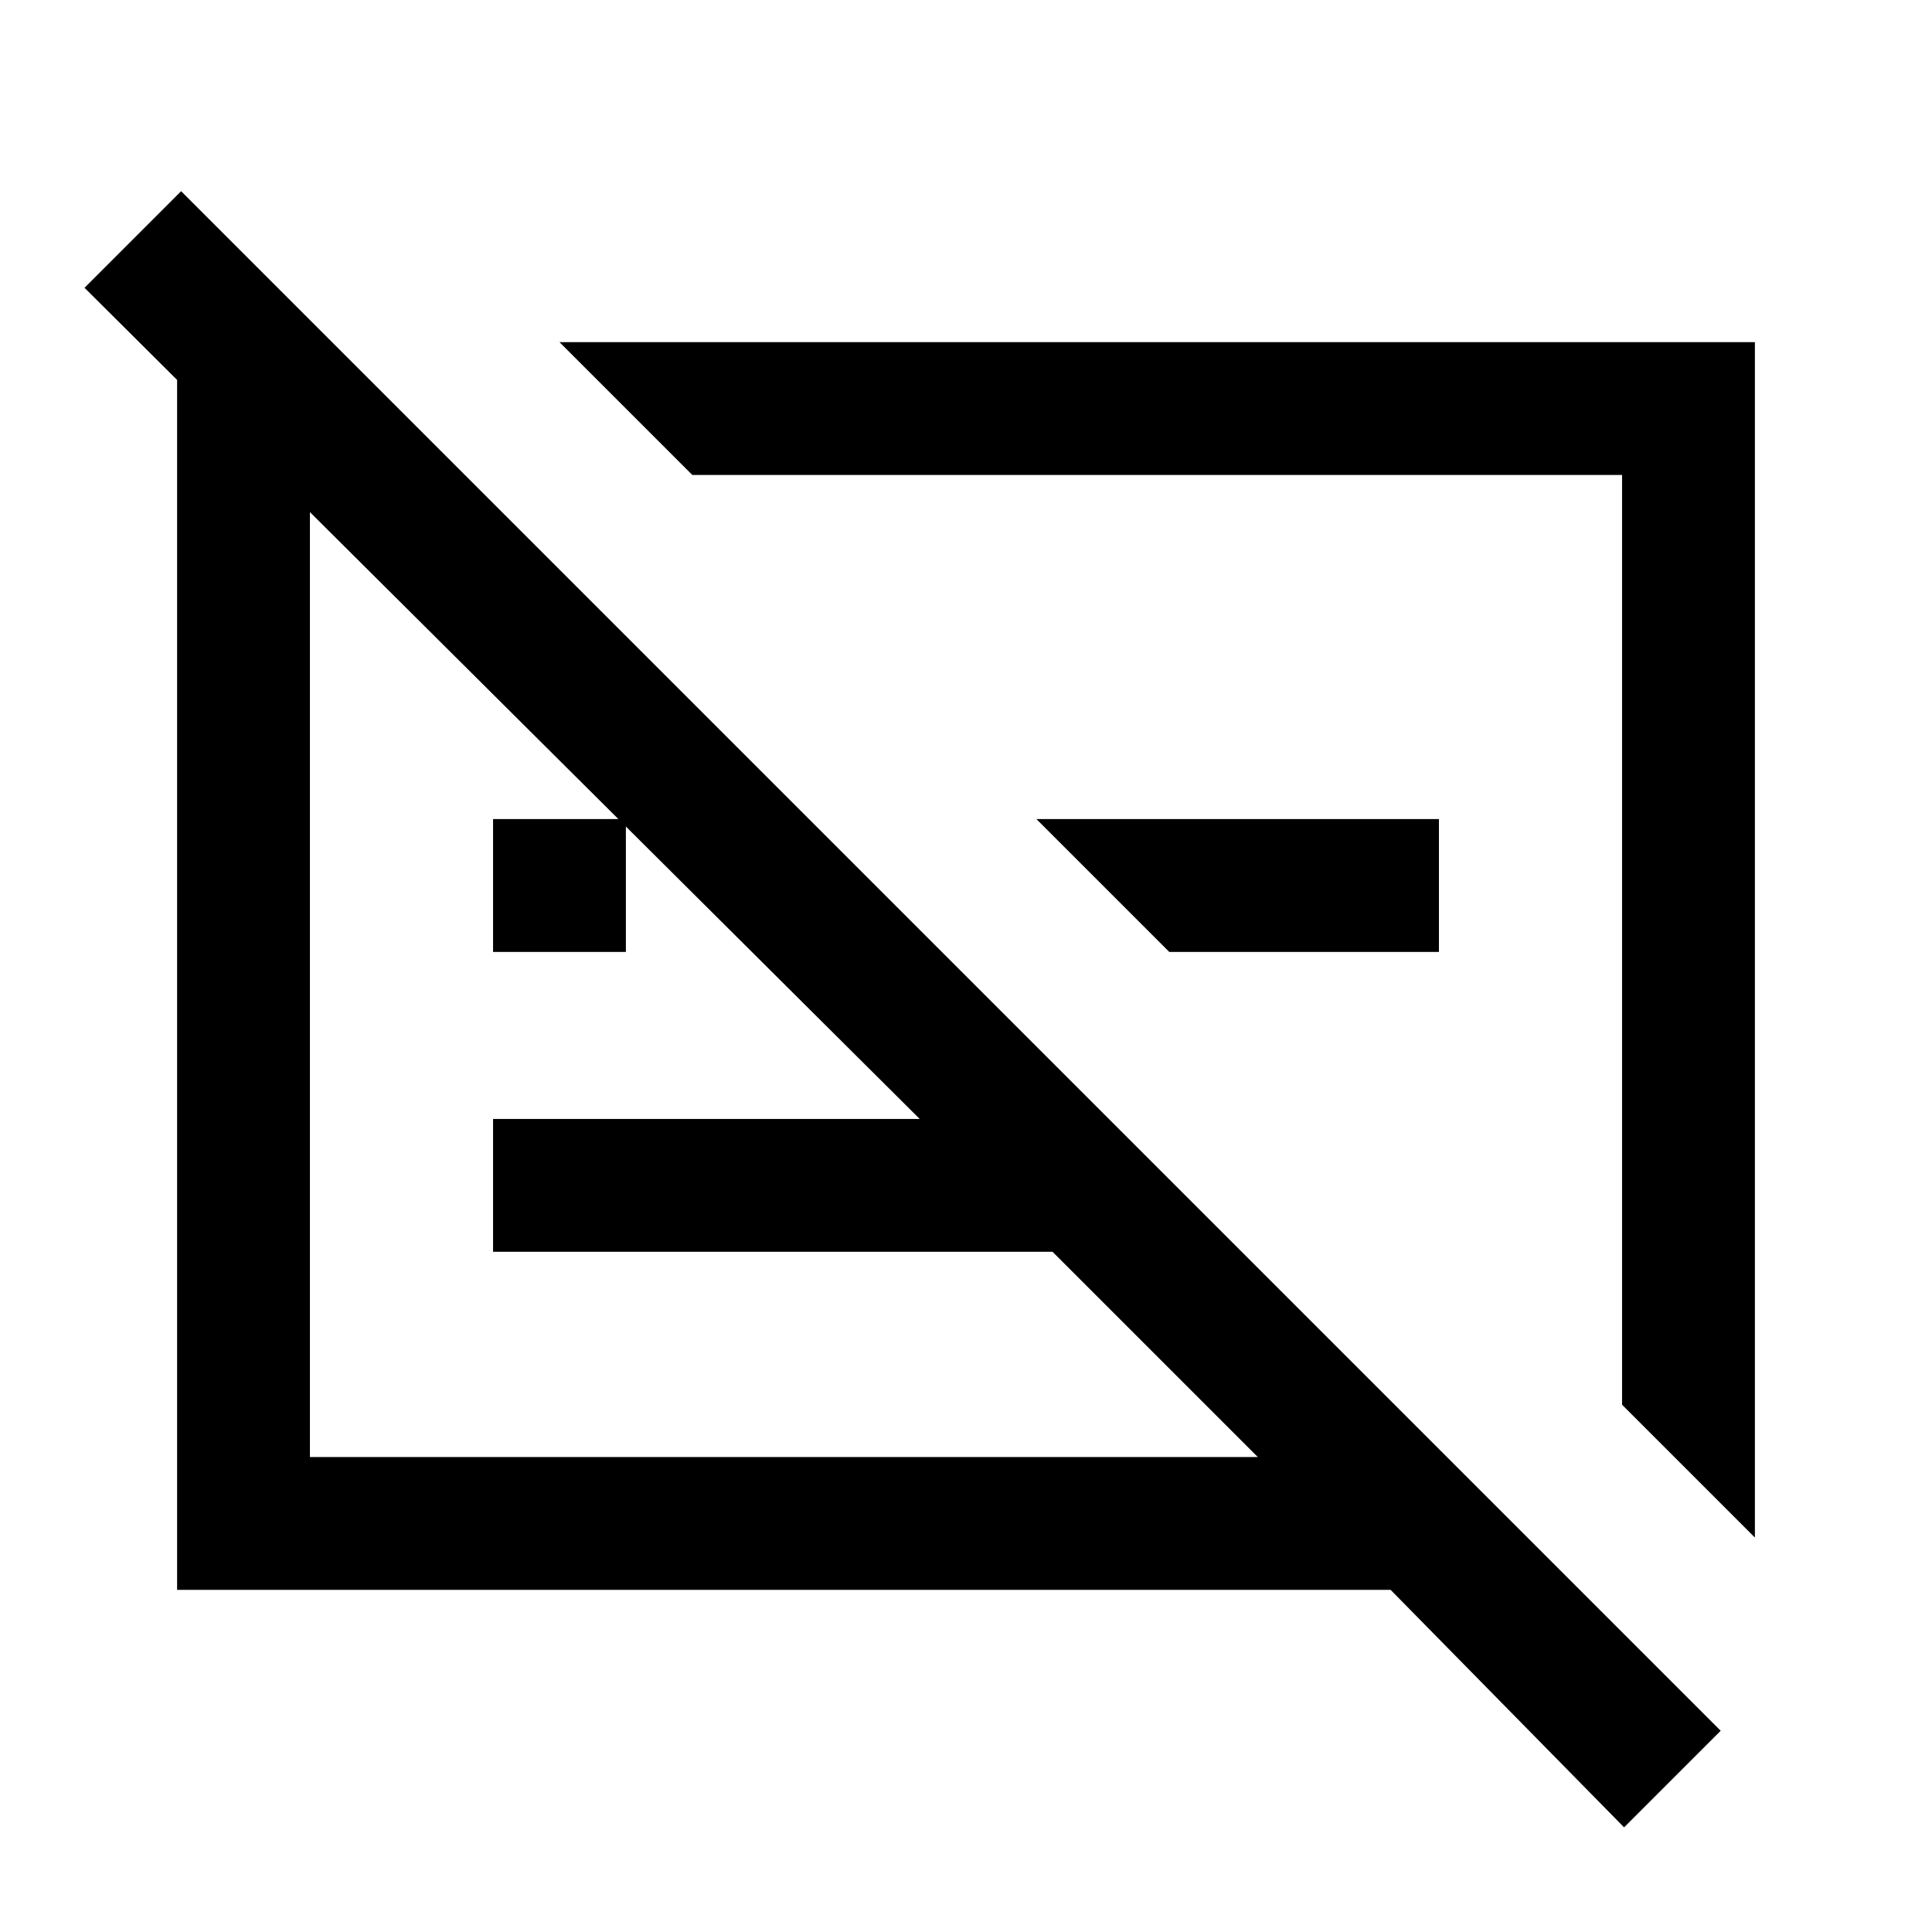 <svg xmlns="http://www.w3.org/2000/svg" height="24" width="24"><path d="m20.175 22.7-2.9-2.95H2.2V4.3h1.95l1.6 1.6h-1.9v12.2h11.775l-2.55-2.55h-6.95V13.9h5.3L1.05 3.575l1.2-1.2L21.375 21.5Zm1.625-3.6-1.65-1.65V5.9H8.6L6.95 4.25H21.8Zm-7.275-7.275-1.65-1.65h5v1.65Zm-8.4 0v-1.65h1.65v1.65Zm8.25-.15Zm-4.35.825Z"/></svg>